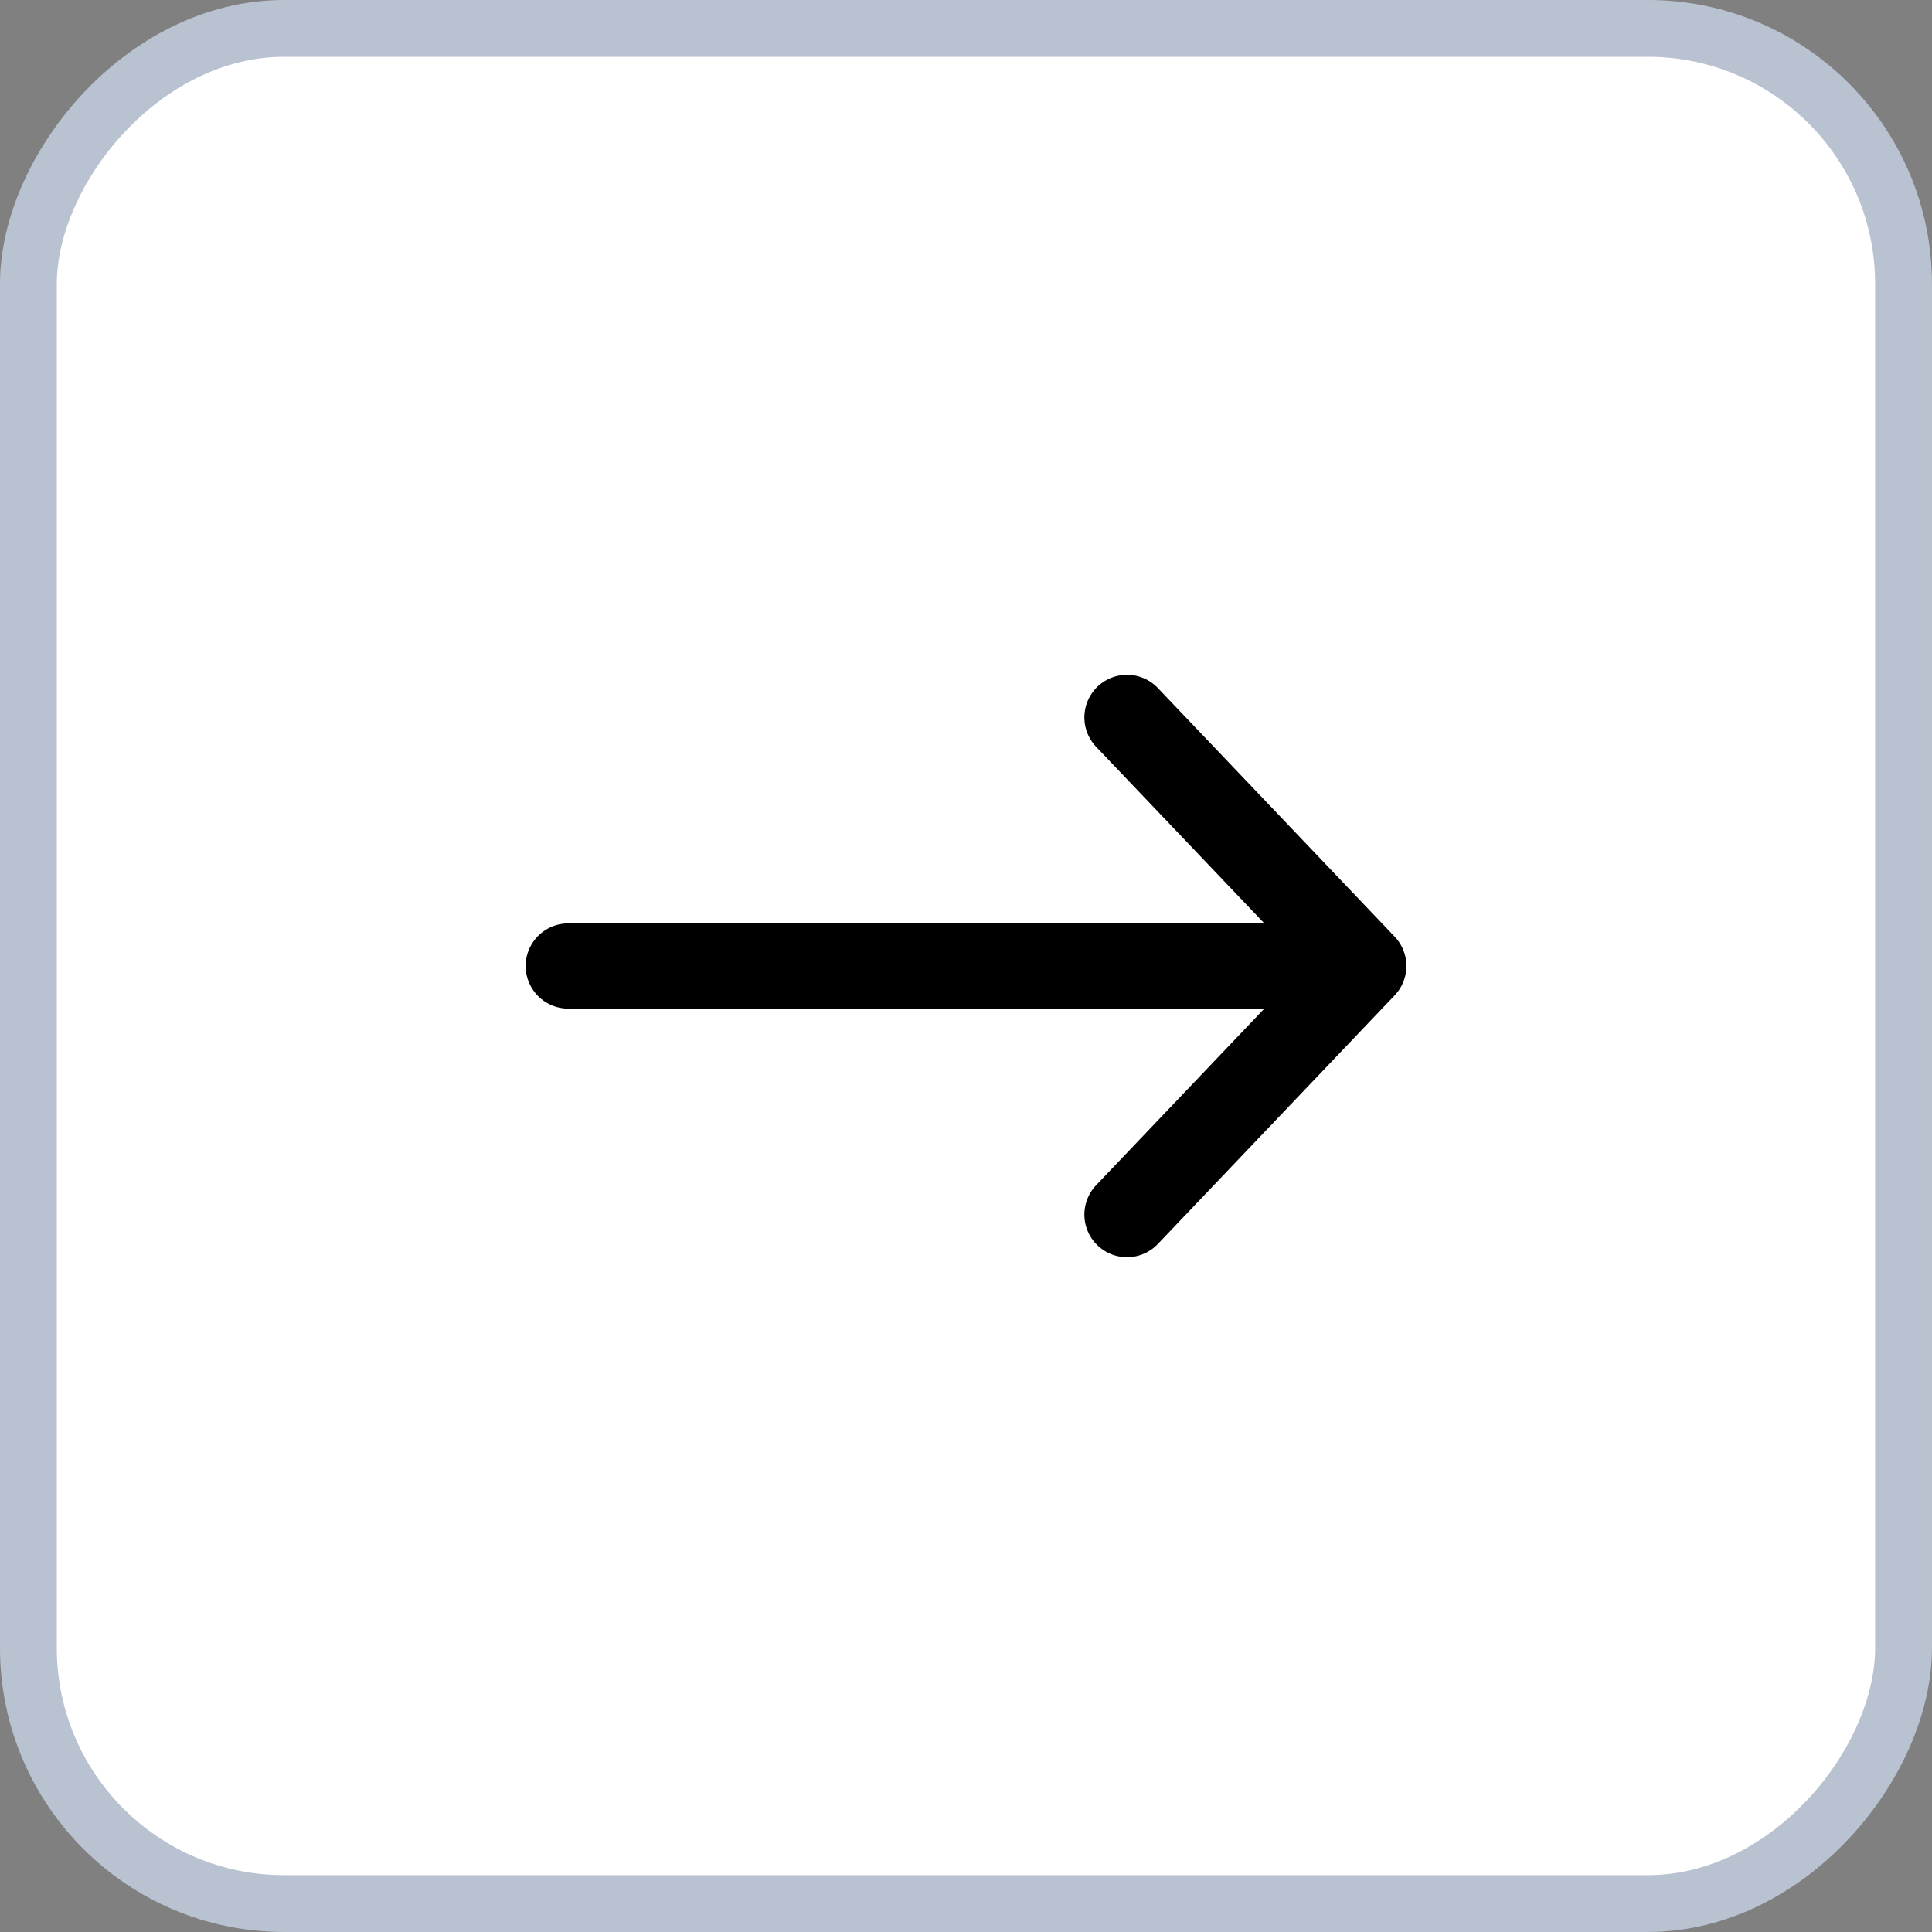 <svg width="46" height="46" viewBox="0 0 46 46" fill="none" xmlns="http://www.w3.org/2000/svg">
<rect x="0" y="0" width="46" height="46" fill="#808080" stroke="none"/>
<rect x="-0.676" y="0.676" width="44.647" height="44.647" rx="6.088" transform="matrix(-1 0 0 1 44.647 0)" fill="white"/>
<rect x="-0.676" y="0.676" width="44.647" height="44.647" rx="6.088" transform="matrix(-1 0 0 1 44.647 0)" stroke="#B9C2D0" stroke-width="1.353"/>
<path d="M26.833 28.919L32.471 23M32.471 23L26.833 17.081M32.471 23H13.53" stroke="black" stroke-width="2.029" stroke-linecap="round" stroke-linejoin="round"/>
</svg>

